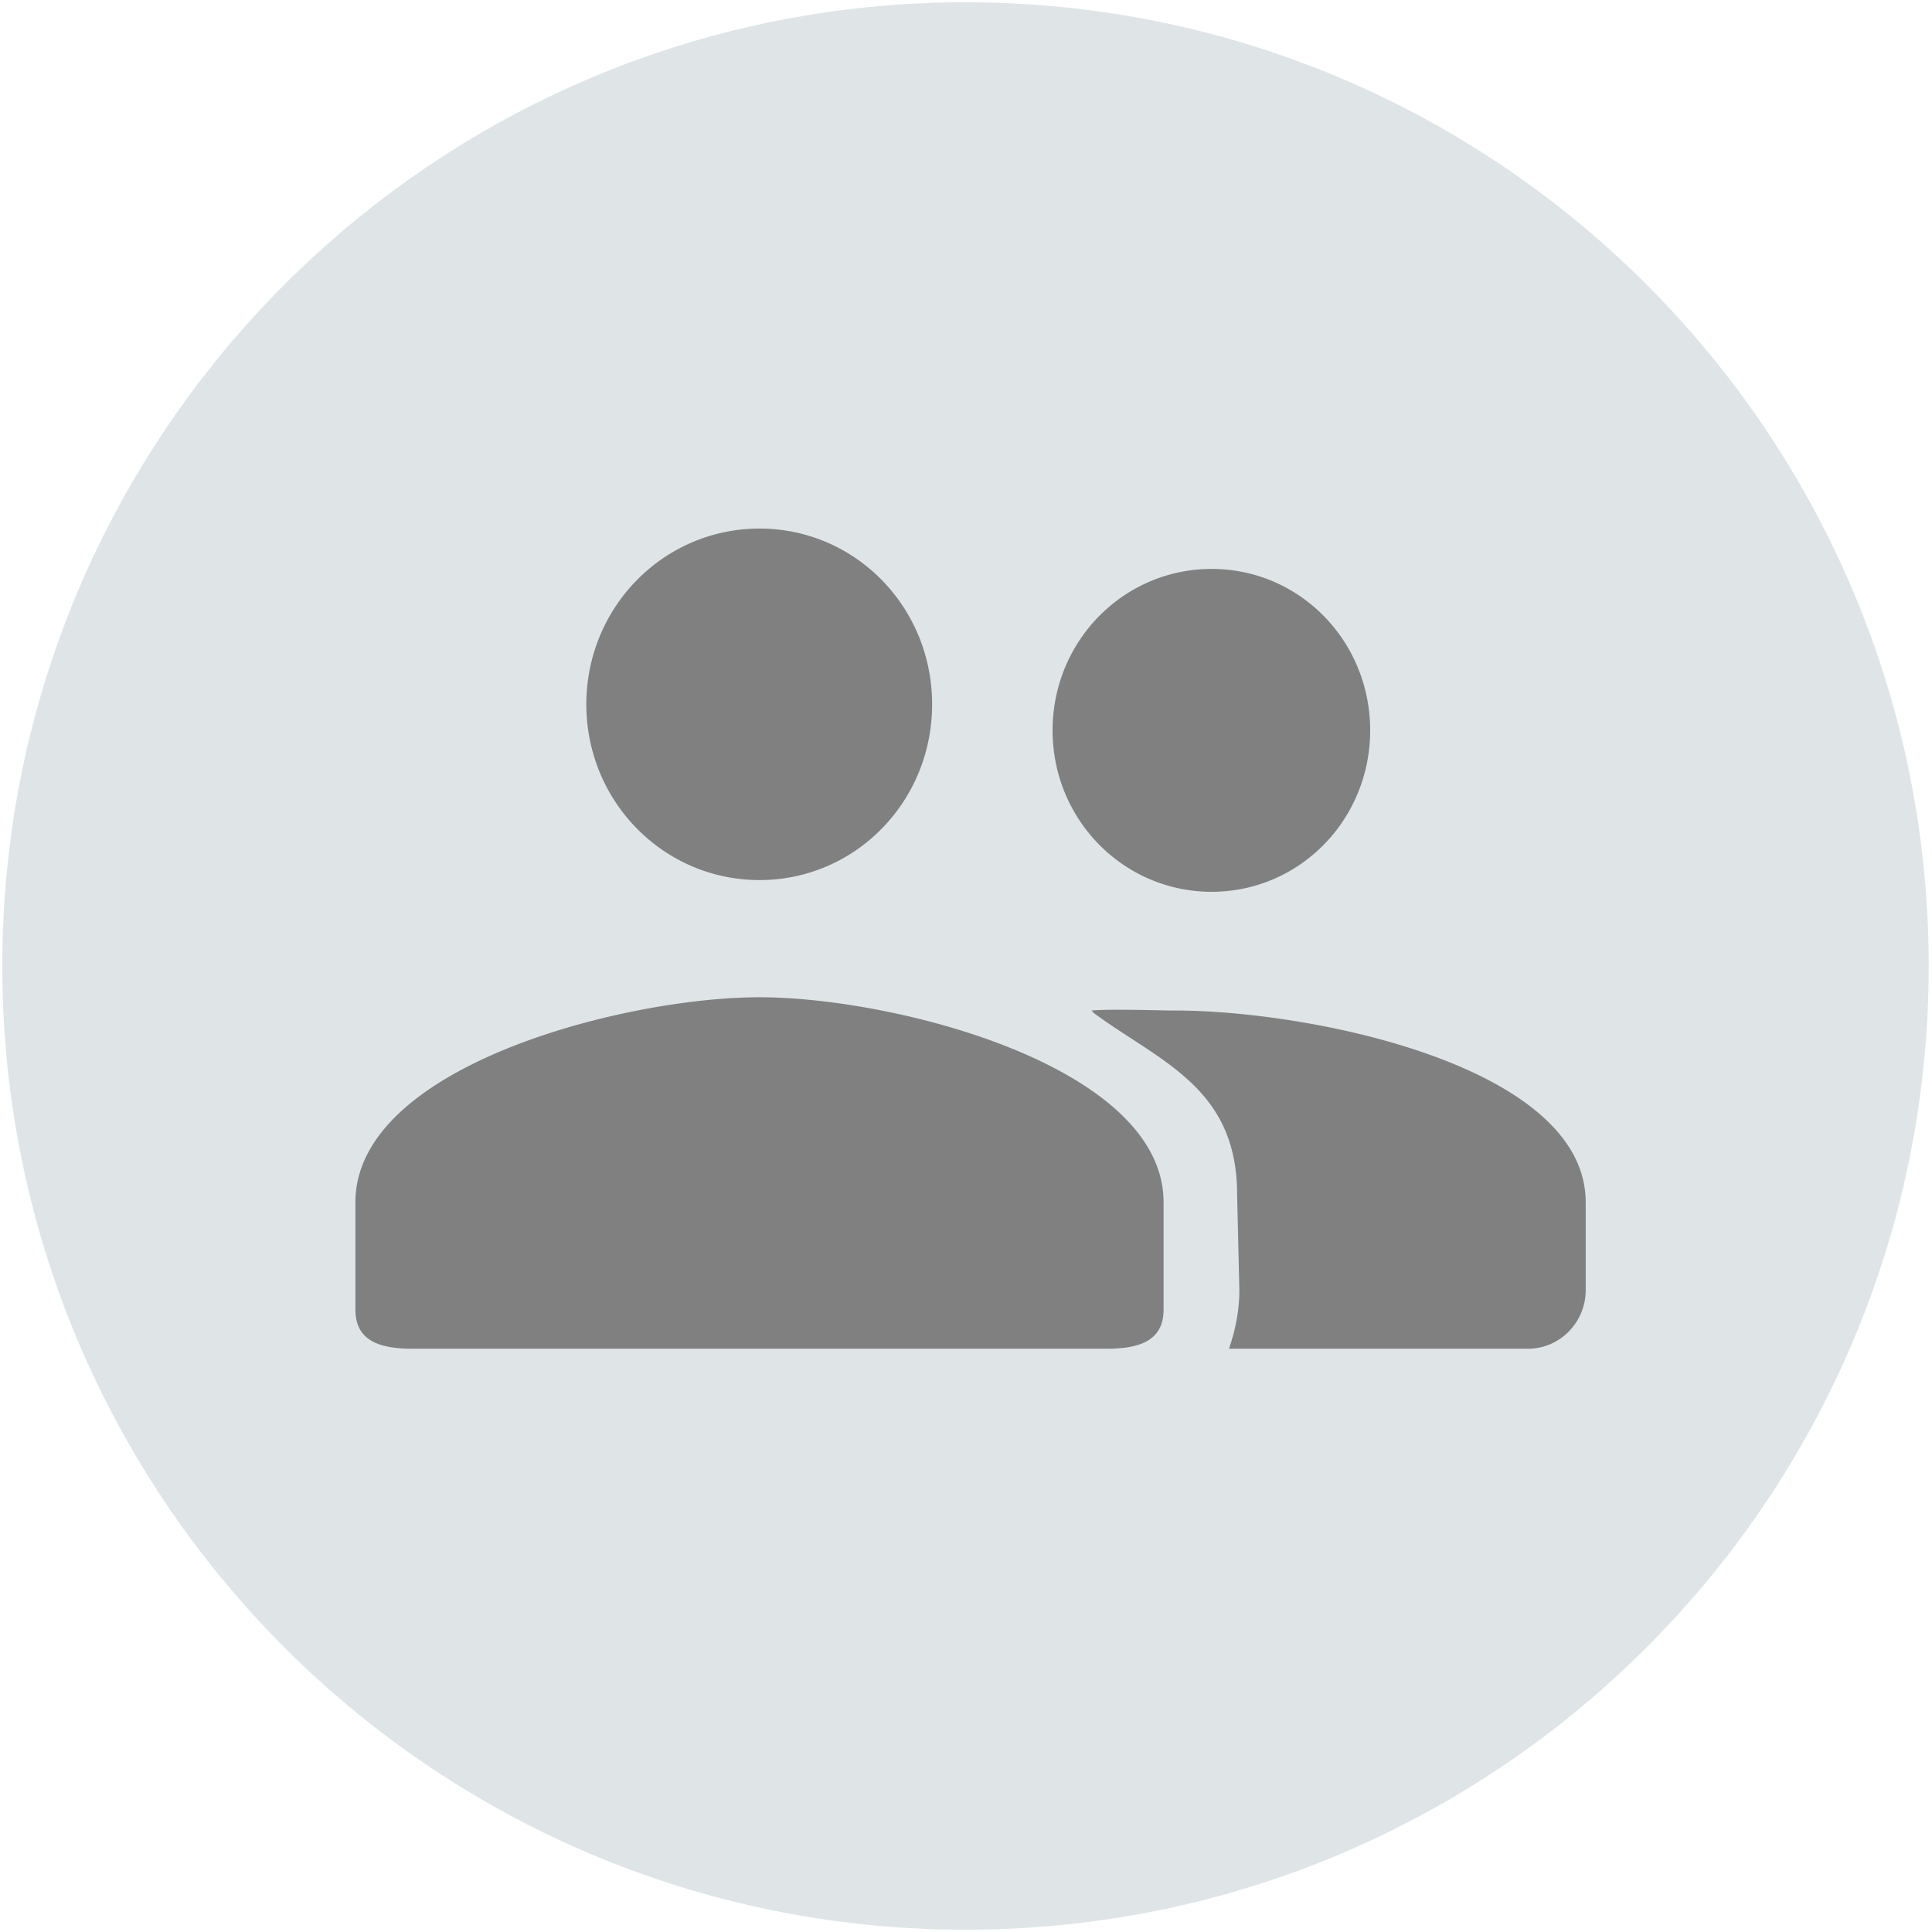 <svg color="gray" height="212" width="212" class="prefix__xh8yej3 prefix__x5yr21d" fill="none"><path d="M105.946.25C164.318.25 211.64 47.596 211.64 106s-47.322 105.75-105.695 105.75C47.571 211.75.25 164.404.25 106S47.571.25 105.946.25z" fill="#DFE5E7" class="prefix__xl21vc0"/><path fill="currentColor" fill-rule="evenodd" clip-rule="evenodd" d="M102.282 77.286c0 10.671-8.425 19.285-18.94 19.285s-19.003-8.614-19.003-19.285C64.339 66.614 72.827 58 83.342 58s18.94 8.614 18.94 19.286zm48.068 2.857c0 9.802-7.738 17.714-17.396 17.714-9.658 0-17.454-7.912-17.454-17.714s7.796-17.715 17.454-17.715c9.658 0 17.396 7.913 17.396 17.715zm-67.01 29.285c-14.759 0-44.34 7.522-44.34 22.5v11.786c0 3.536 2.85 4.286 6.334 4.286h76.012c3.484 0 6.334-.75 6.334-4.286v-11.786c0-14.978-29.58-22.5-44.34-22.5zm43.464 1.425c.903.018 1.681.033 2.196.033 14.759 0 45 6.064 45 21.043v9.642c0 3.536-2.85 6.429-6.334 6.429h-32.812c.697-1.993 1.141-4.179 1.141-6.429l-.245-10.5c0-9.561-5.614-13.213-11.588-17.1-1.39-.904-2.799-1.821-4.162-2.828a.843.843 0 01-.059-.073.594.594 0 00-.194-.184c1.596-.139 4.738-.078 7.057-.033z"/></svg>